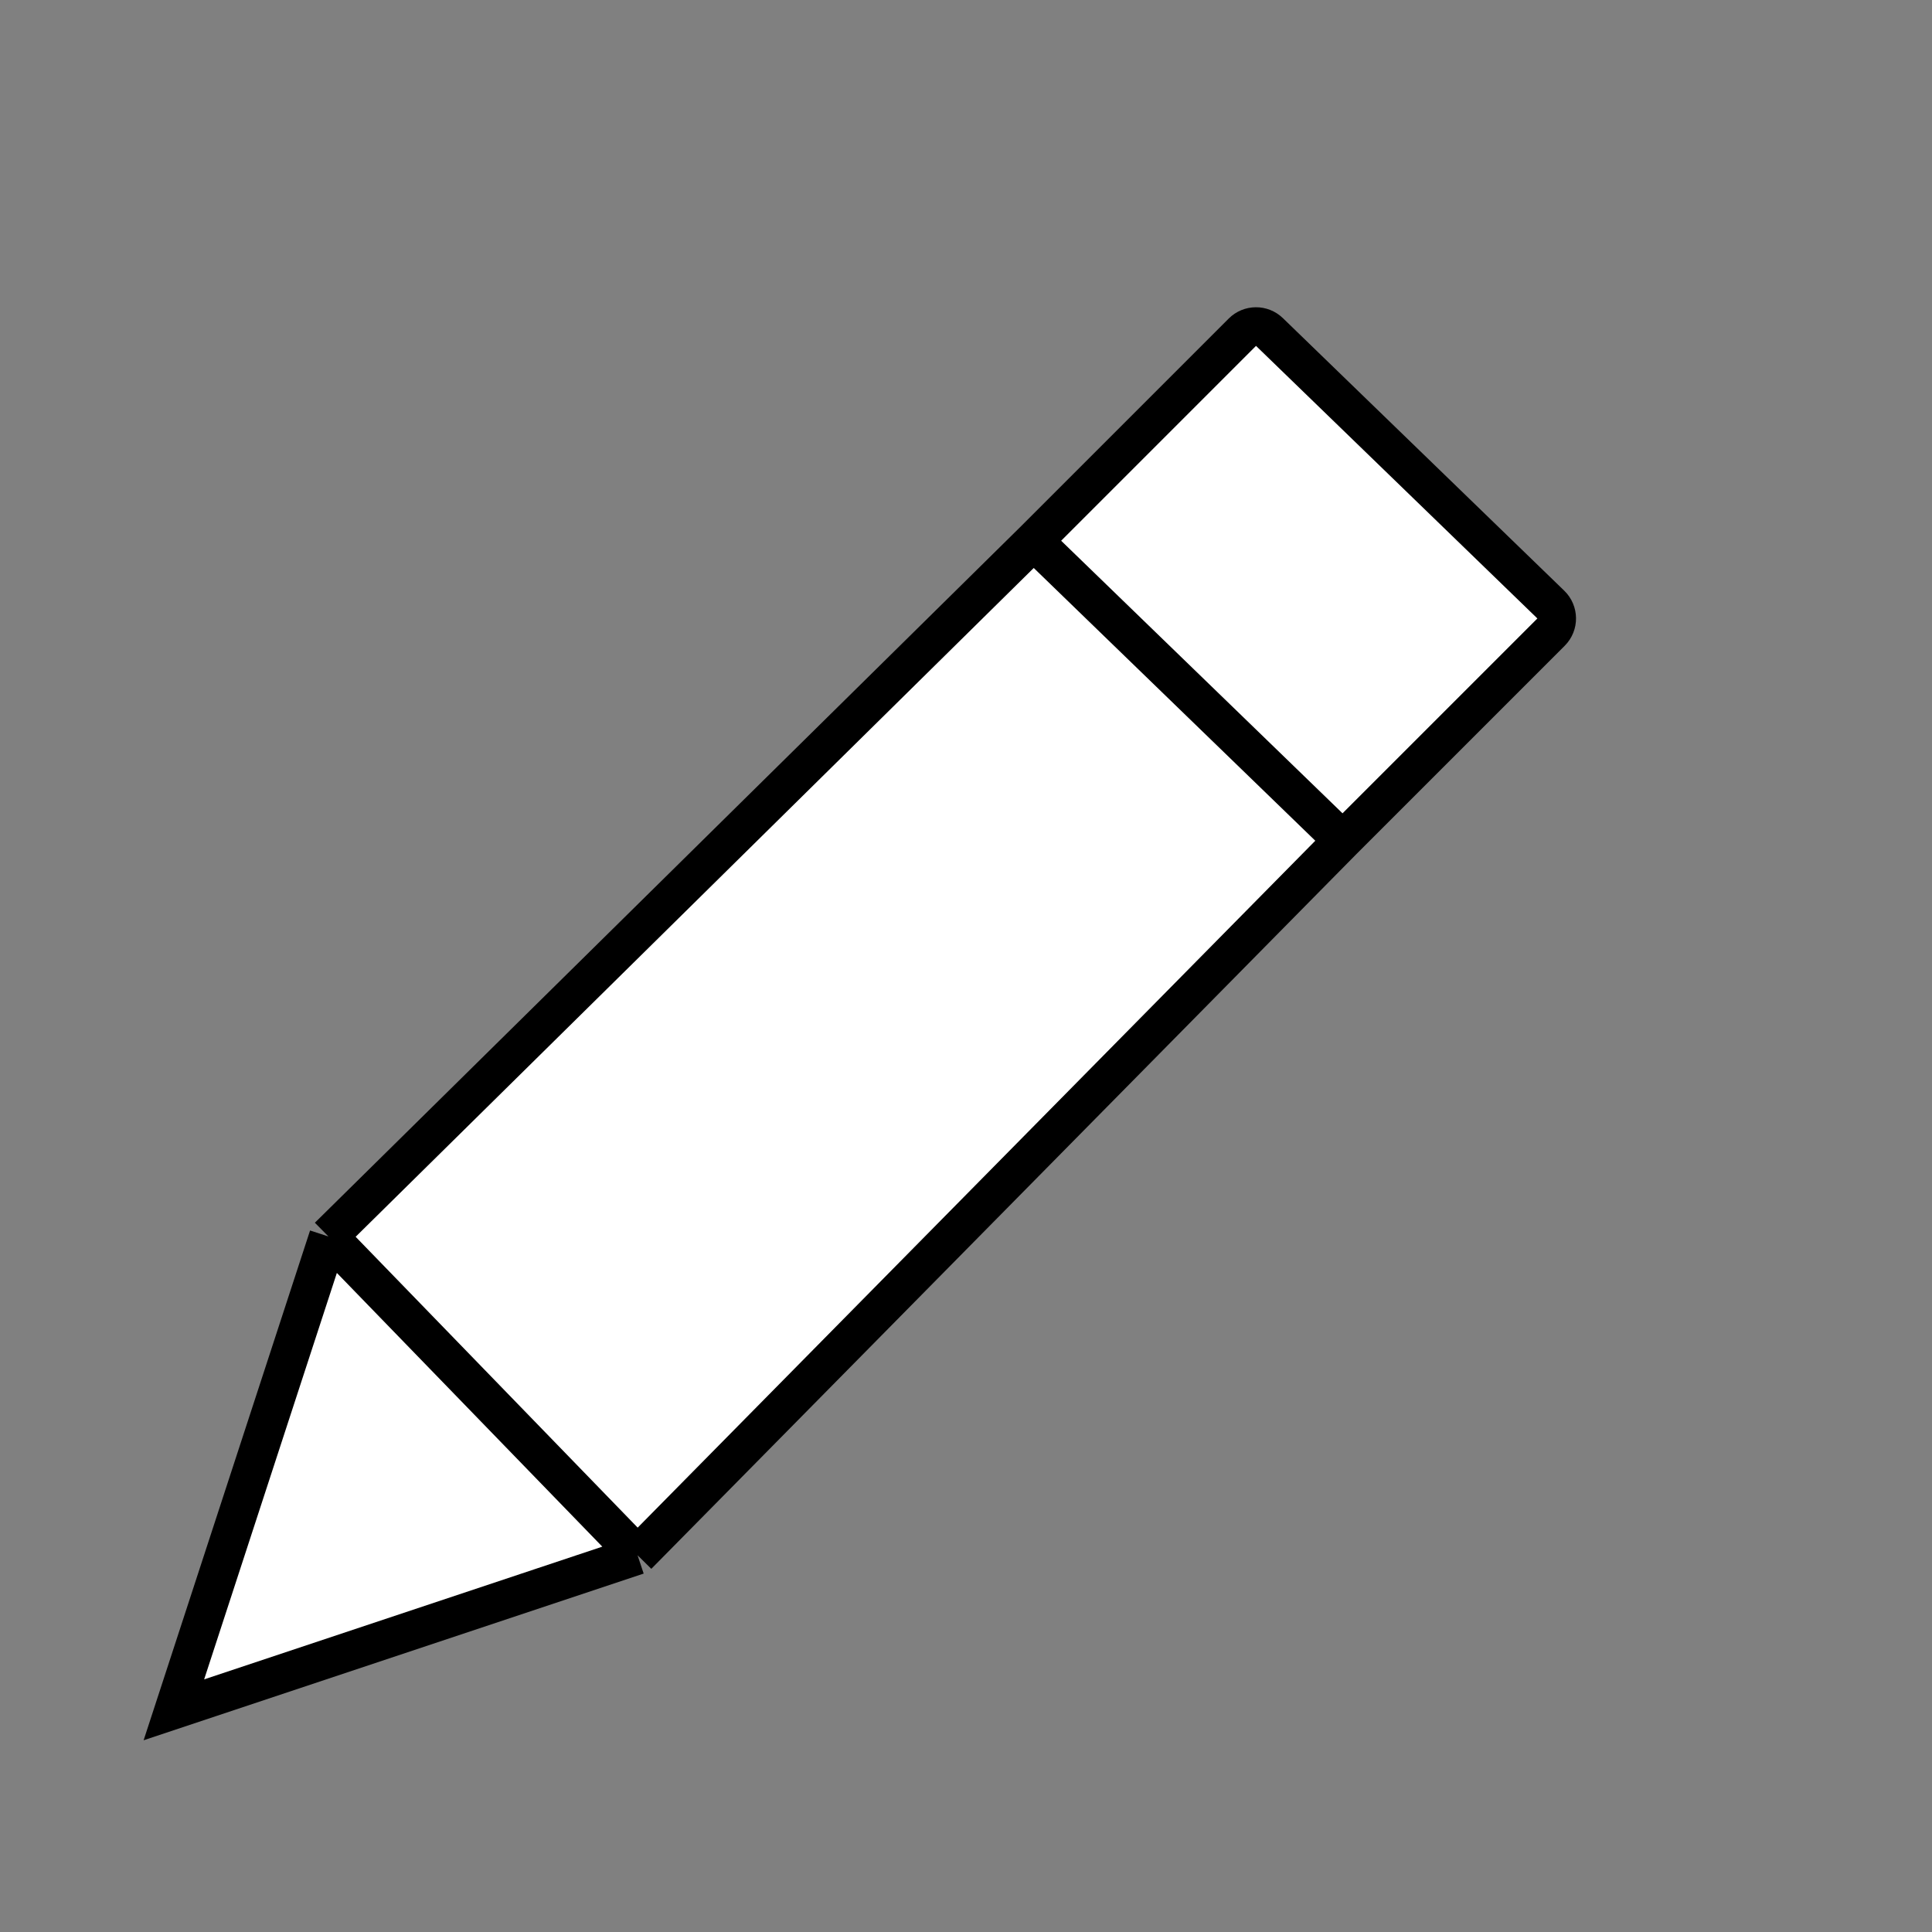 <svg width="100" height="100" viewBox="0 0 100 100" fill="none" xmlns="http://www.w3.org/2000/svg" style="width: 100px; height: 100px;"><rect x="0" y="0" width="100" height="100" fill="#808080" stroke="none"/><style>
     .line-draw1-line {animation:line-draw1-line 4s infinite; stroke-dasharray: 110; stroke-dashoffset: 120;}
     .line-draw1-pencil {animation:line-draw1-pencil 4s infinite;}
     @keyframes line-draw1-line {
         0%{stroke-dashoffset: 110;}
         20%{stroke-dashoffset: 110;}
         80%{stroke-dashoffset: 0; opacity: 1;}
         90%{stroke-dashoffset: 0; opacity: 0;}
         100%{stroke-dashoffset: 110; opacity: 0;}
     }
     @keyframes line-draw1-pencil {
         0%{transform: translate3d(0, 0, 0);}
         20%{transform: translate3d(0, 0, 0);}
         80%{transform: translate3d(110px, 0, 0);}
         100%{transform: translate3d(110px, 0, 0);}
     }
     @media (prefers-reduced-motion: reduce) {
         .line-draw1-line, .line-draw1-pencil {
             animation: none;
         }
     }
    </style><line class="line-draw1-line stroke2" x1="7" y1="91" x2="100" y2="91" stroke="#000" stroke-width="2px" style="animation-duration: 4s;"></line><g class="line-draw1-pencil" style="animation-duration: 4s;"><path class="fill1" d="M65.707 17.185C65.315 16.805 64.69 16.81 64.304 17.196L53.5 28L69.5 43.5L80.282 32.718C80.677 32.324 80.671 31.682 80.27 31.293L65.707 17.185Z" fill="#fff" stroke-width="2px"></path><path class="fill1" d="M53.5 28L17 64L33 80.5L69.5 43.5L53.5 28Z" fill="#fff" stroke-width="2px"></path><path class="fill1" d="M17 64L9 88.5L33 80.5L17 64Z" fill="#fff" stroke-width="2px"></path><path class="stroke1" d="M17 64L9 88.5L33 80.5M17 64L53.5 28M17 64L33 80.5M53.5 28L64.304 17.196C64.69 16.81 65.315 16.805 65.707 17.185L80.27 31.293C80.671 31.682 80.677 32.324 80.282 32.718L69.5 43.5M53.5 28L69.5 43.5M69.5 43.5L33 80.5" stroke="#000" stroke-width="2px"></path></g></svg>
